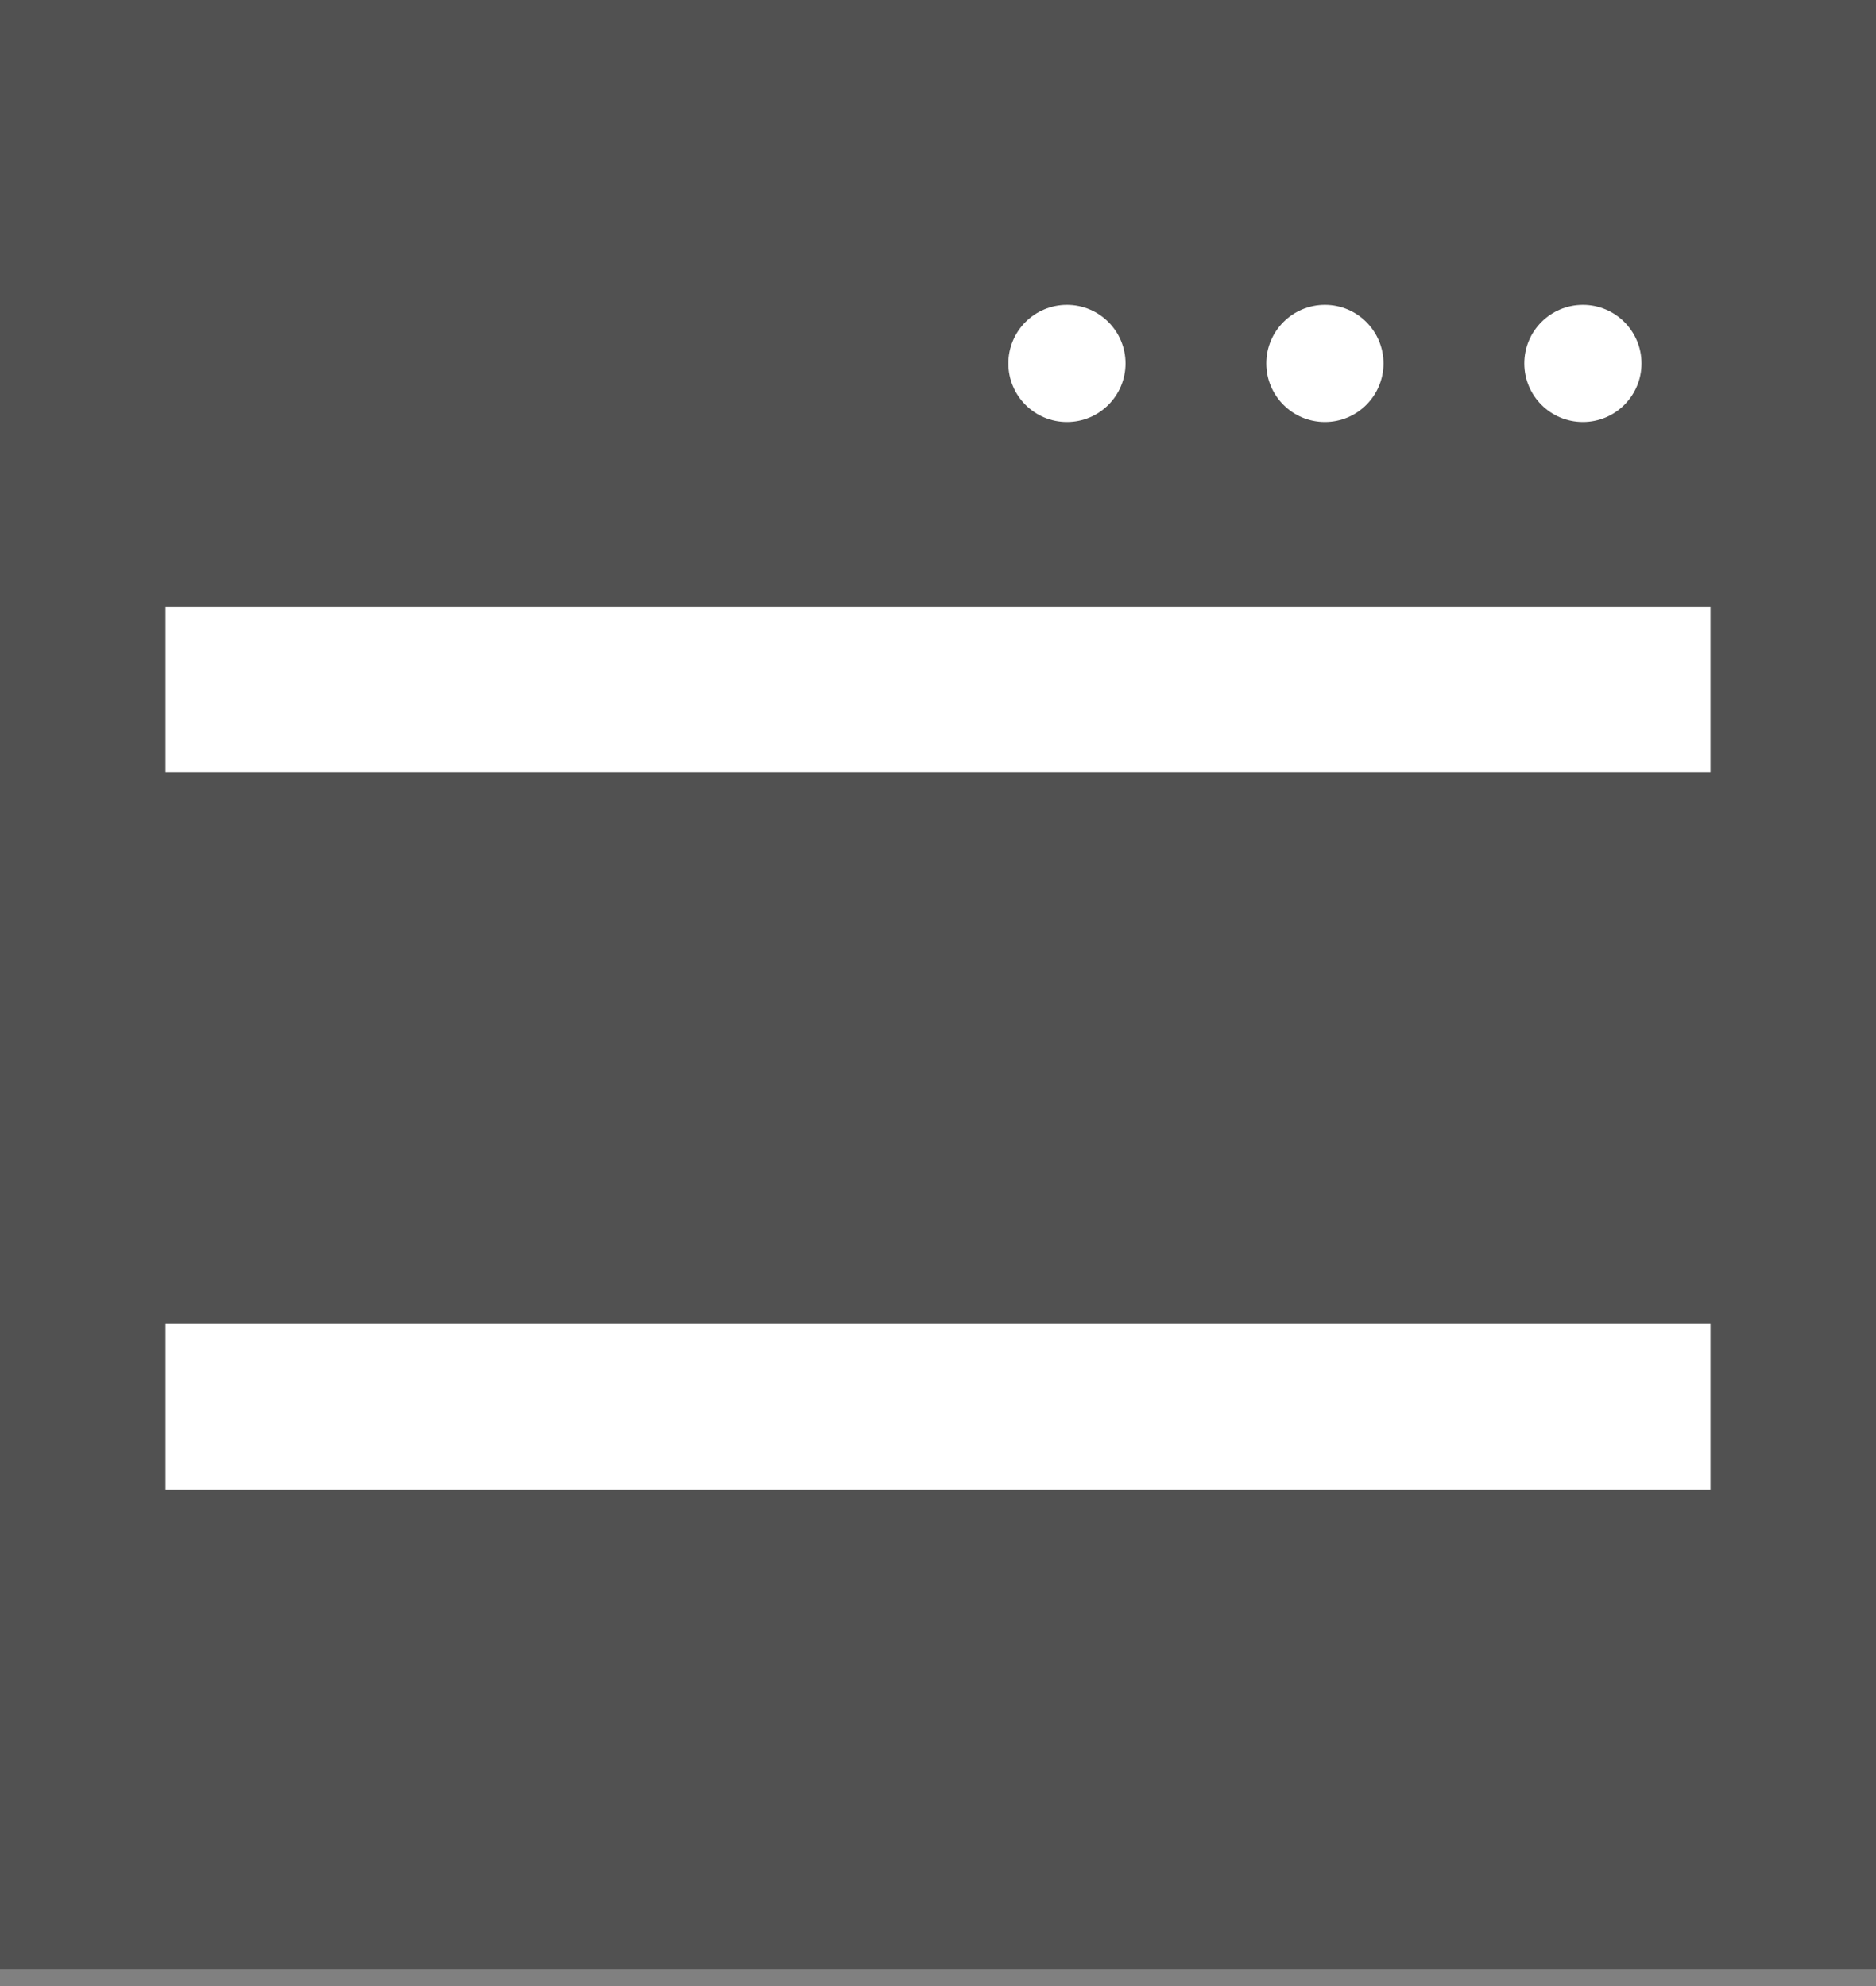 <svg width="34" height="36" viewBox="0 0 34 36" fill="none" xmlns="http://www.w3.org/2000/svg">
<rect x="0" y="0" width="34" height="36" fill="#808080" stroke="none"/>
<rect x="1.5" y="1.5" width="31" height="9.75" fill="#515151" stroke="#515151" stroke-width="3"/>
<rect x="1.5" y="12.975" width="31" height="9.75" fill="#515151" stroke="#515151" stroke-width="3"/>
<rect x="1.5" y="24.45" width="31" height="9.75" fill="#515151" stroke="#515151" stroke-width="3"/>
<circle cx="28.688" cy="6.588" r="1.062" fill="white"/>
<circle cx="24.012" cy="6.588" r="1.062" fill="white"/>
<circle cx="19.337" cy="6.588" r="1.062" fill="white"/>
<rect x="3" y="11" width="28" height="3" fill="white"/>
<rect x="3" y="24" width="28" height="3" fill="white"/>
</svg>
